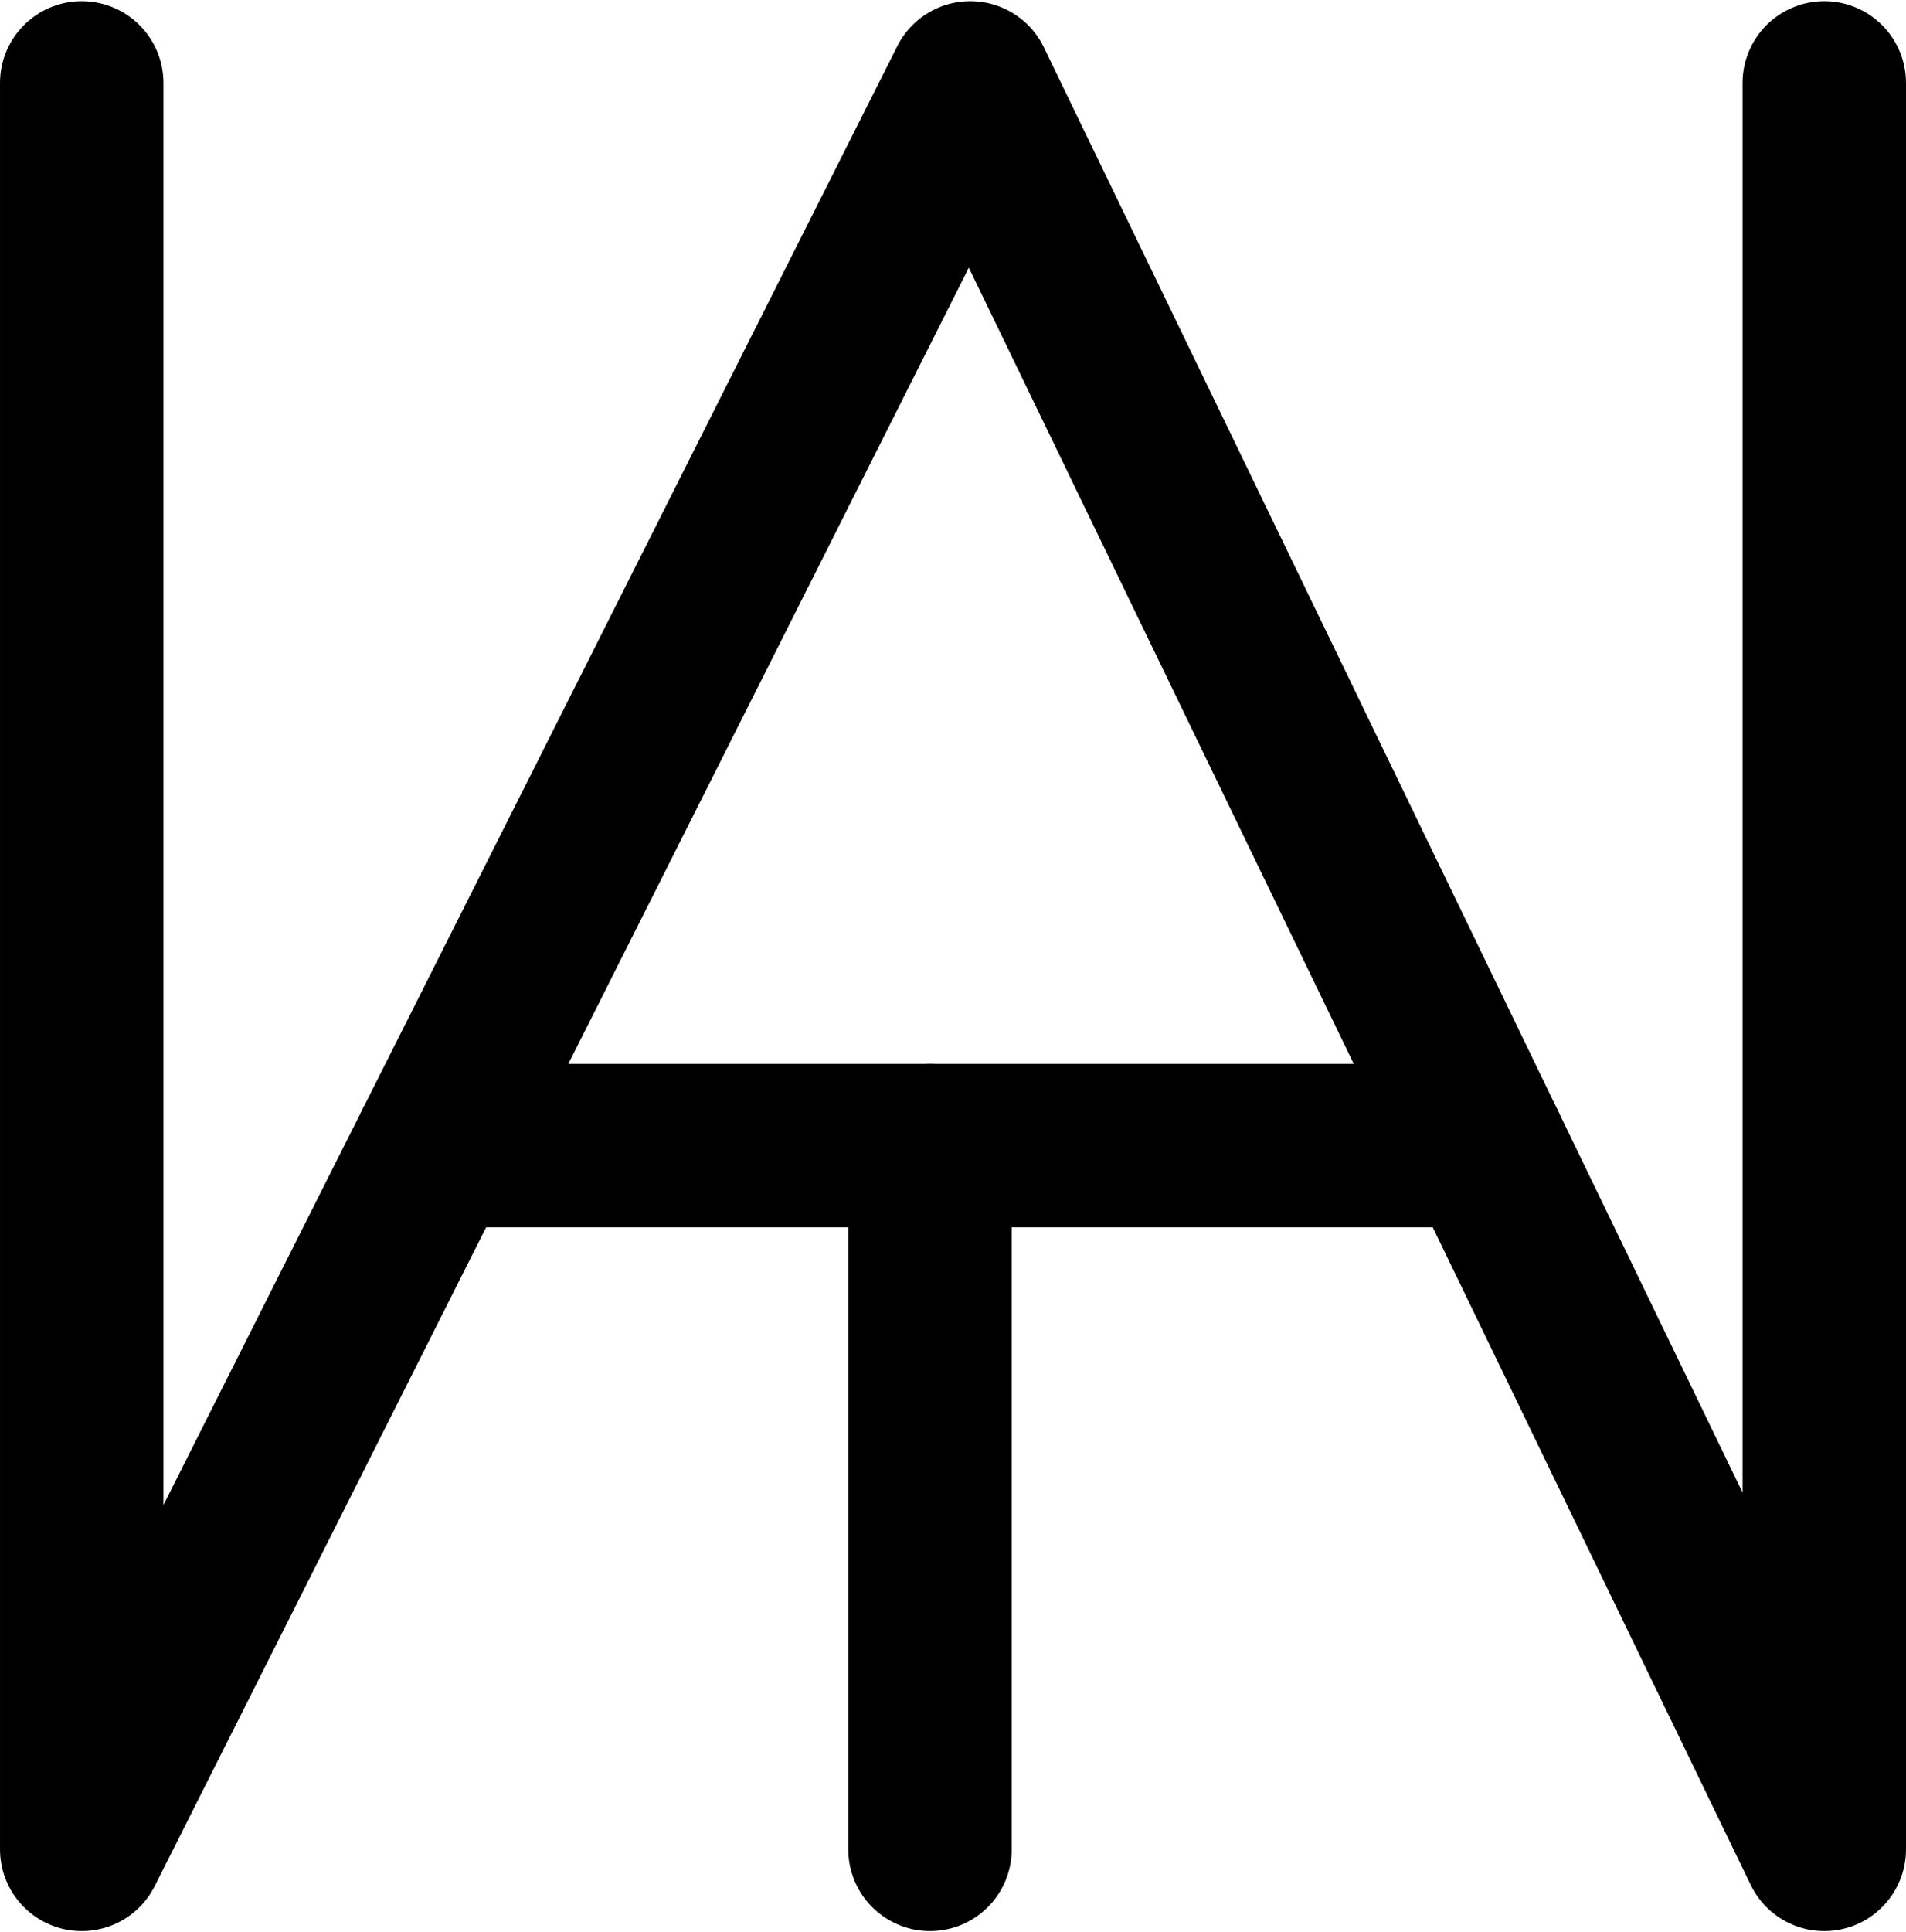 <?xml version="1.0" encoding="UTF-8"?>
<svg xmlns:foaf="http://xmlns.com/foaf/0.1/" xmlns:svg="http://www.w3.org/2000/svg"
     xmlns:dc="http://purl.org/dc/elements/1.1/"
     xmlns:crm="http://www.cidoc-crm.org/cidoc-crm/"
     xmlns="http://www.w3.org/2000/svg"
     xmlns:sodipodi="http://sodipodi.sourceforge.net/DTD/sodipodi-0.dtd"
     xmlns:cc="http://creativecommons.org/ns#"
     xmlns:inkscape="http://www.inkscape.org/namespaces/inkscape"
     xmlns:nmo="http://nomisma.org/ontology#"
     xmlns:rdf="http://www.w3.org/1999/02/22-rdf-syntax-ns#"
     id="Drawing_layer_copy"
     data-name="Drawing layer copy"
     viewBox="0 0 233.232 236.345"
     version="1.1"
     sodipodi:docname="monogram.demetrius.22.svg"
     width="233.232"
     height="236.345"
     inkscape:version="0.92.3 (2405546, 2018-03-11)">
   <sodipodi:namedview pagecolor="#ffffff" bordercolor="#666666" borderopacity="1"
                       objecttolerance="10"
                       gridtolerance="10"
                       guidetolerance="10"
                       inkscape:pageopacity="0"
                       inkscape:pageshadow="2"
                       inkscape:window-width="640"
                       inkscape:window-height="480"
                       id="namedview15"
                       showgrid="false"
                       inkscape:zoom="0.44277674"
                       inkscape:cx="100.031"
                       inkscape:cy="105.14242"
                       inkscape:window-x="83"
                       inkscape:window-y="27"
                       inkscape:window-maximized="0"
                       inkscape:current-layer="Drawing_layer_copy"/>
   <defs id="defs4">
      <style id="style2">.cls-1{fill:none;stroke:#000;stroke-linecap:round;stroke-linejoin:round;stroke-width:20px;}</style>
   </defs>
   <title property="dc:title">Monogram 22</title>
   <desc proprety="dc:description">Monogram 22 published by Nomisma.org. See matching URIs and bibliographic references for further information about the usage of this symbol on coinage.</desc>
   <polyline class="cls-1"
             points="176.47 145.44 176.47 361.5 285.2 145.44 389.7 361.5 389.7 145.44"
             id="polyline8"
             style="fill:none;stroke:#000000;stroke-width:20px;stroke-linecap:round;stroke-linejoin:round"
             transform="translate(-166.469,-135.298)"/>
   <line class="cls-1" x1="53.321" y1="140.122" x2="181.601" y2="140.122"
         id="line10"
         style="fill:none;stroke:#000000;stroke-width:20px;stroke-linecap:round;stroke-linejoin:round"/>
   <line class="cls-1" x1="113.801" y1="226.202" x2="113.801" y2="140.122"
         id="line12"
         style="fill:none;stroke:#000000;stroke-width:20px;stroke-linecap:round;stroke-linejoin:round"/>
</svg>